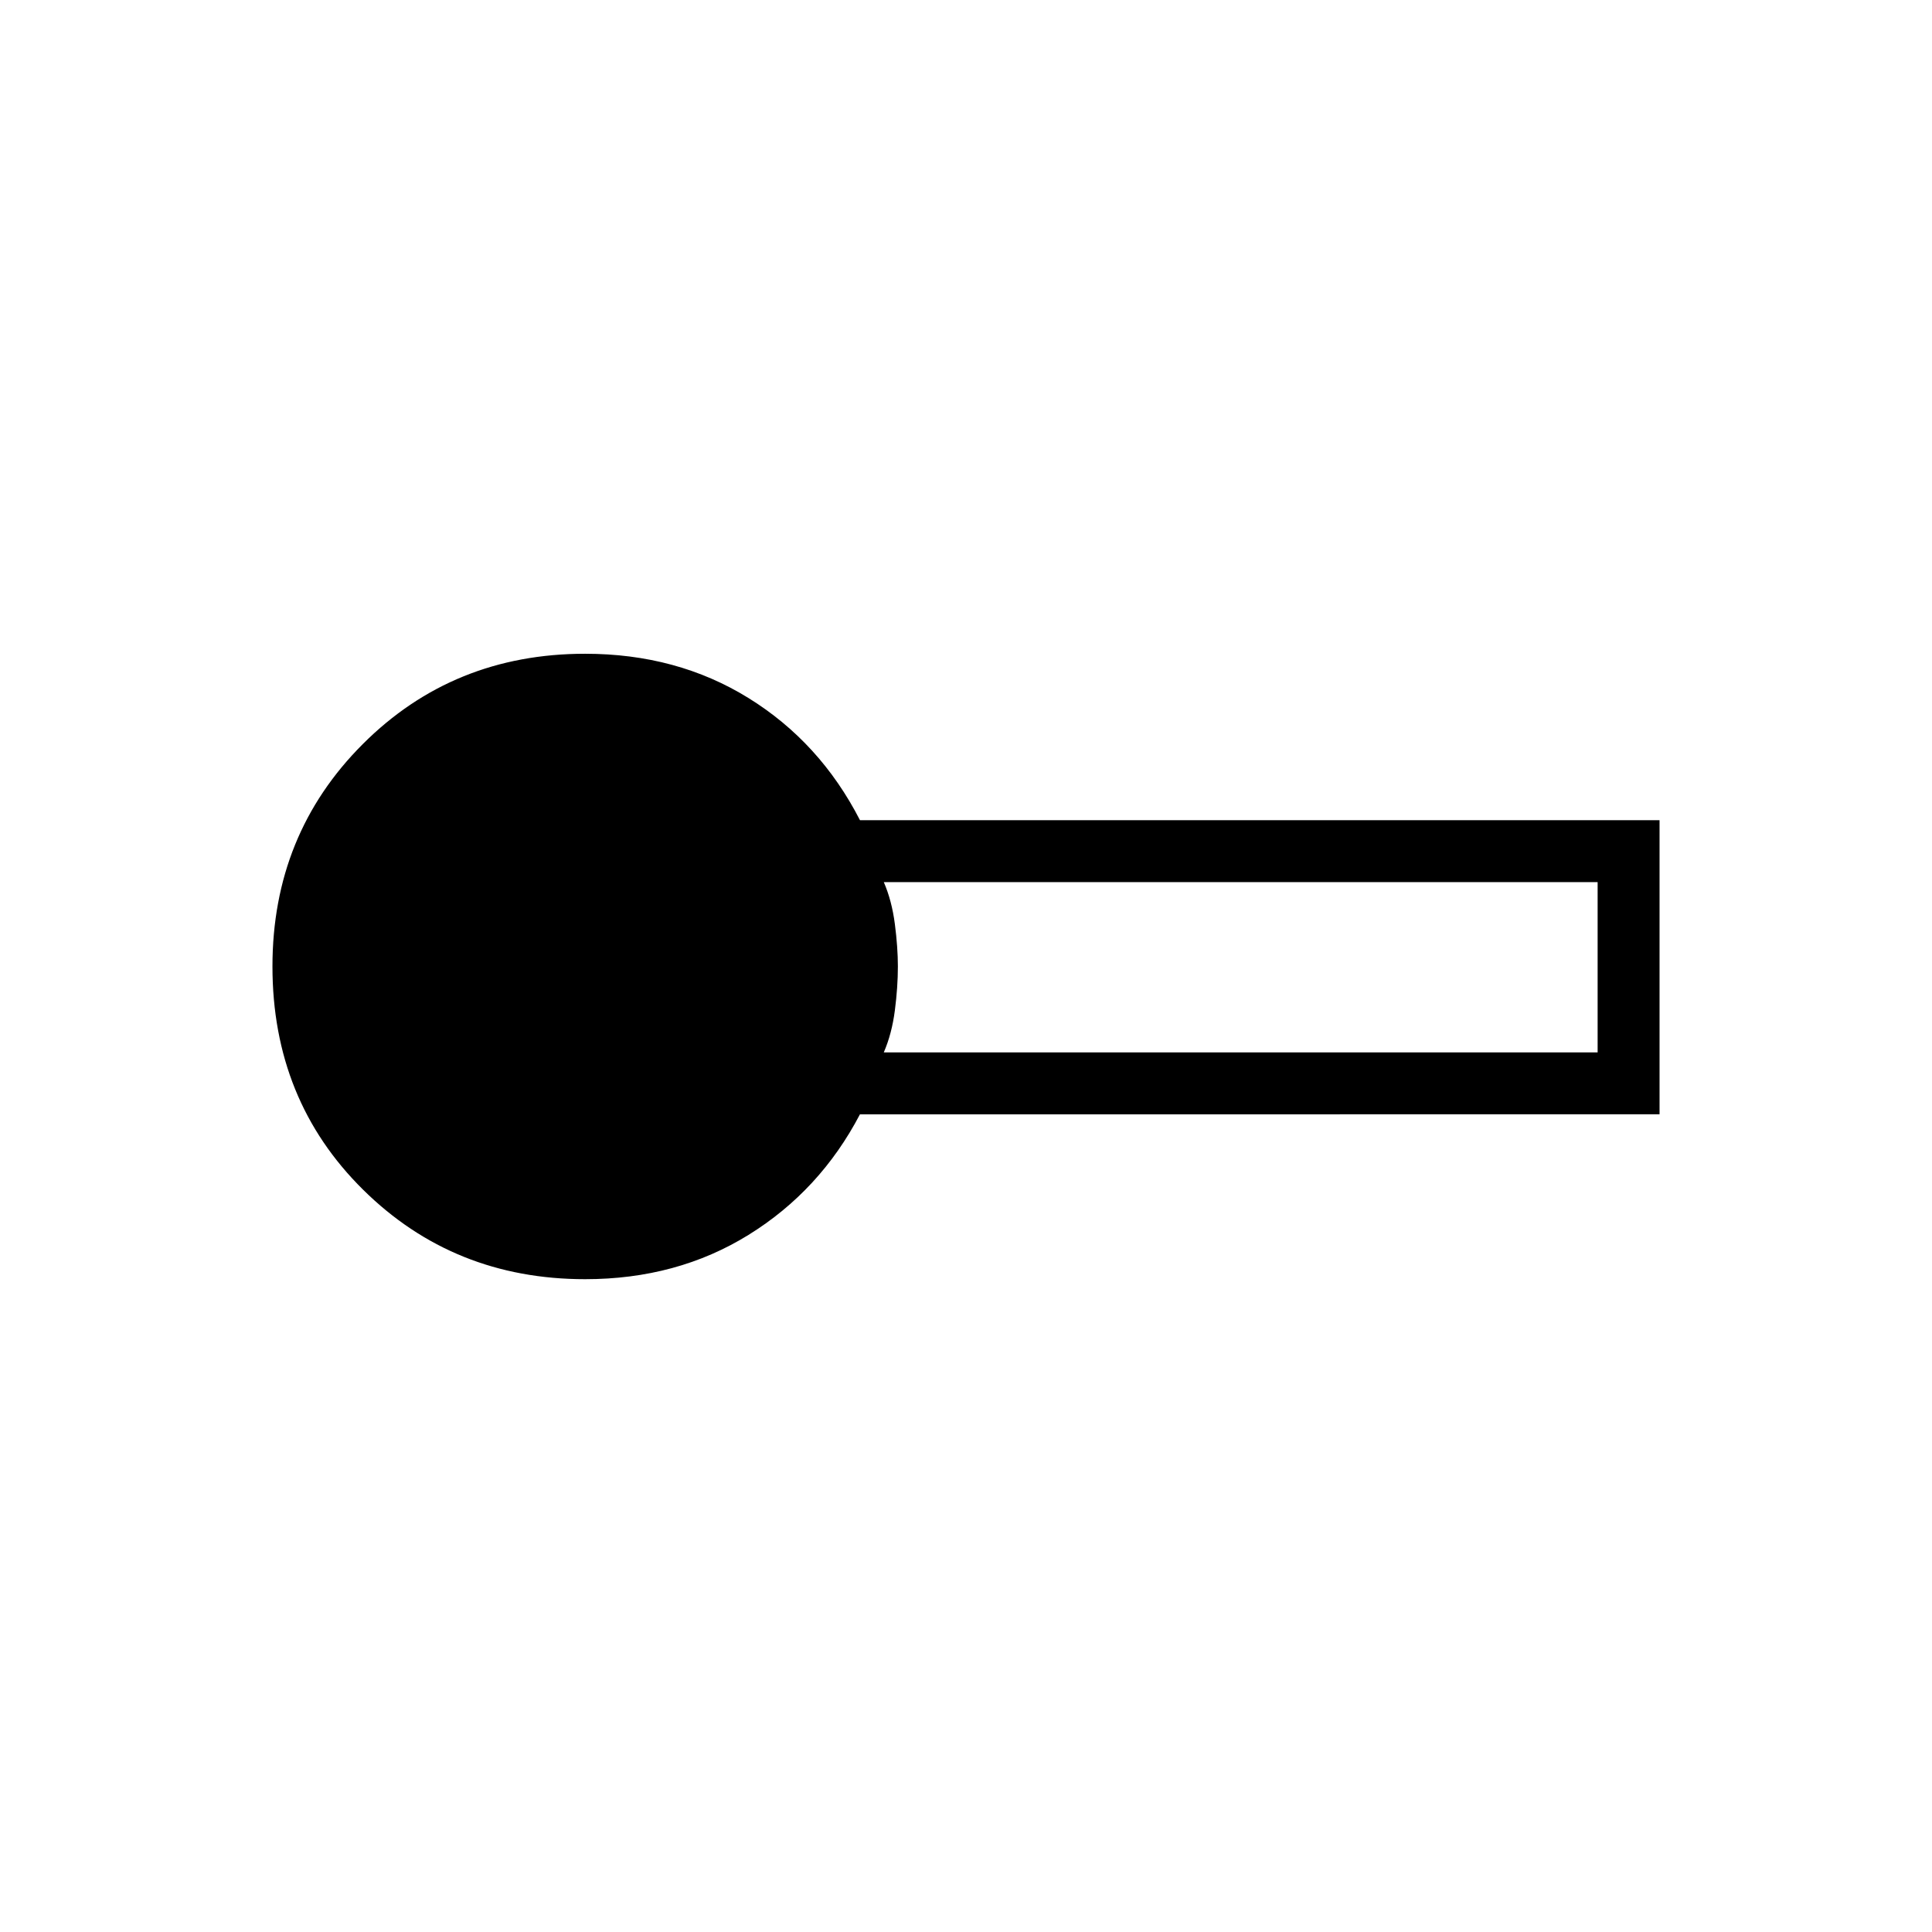 <svg xmlns="http://www.w3.org/2000/svg" width="48" height="48" viewBox="0 -960 960 960"><path d="M290.77-324.38q-65.39 0-110.39-44.5t-45-110.89q0-65.61 44.89-110.5 44.88-44.88 110.5-44.88 45.61 0 81.15 22 35.54 22 55.39 60.69h397.31v146.15H427.31q-19.85 37.93-55.39 59.93t-81.15 22Zm148.38-112.7h354.7v-84.61h-354.7q4 9.23 5.5 20.84 1.5 11.62 1.5 21.08 0 10.23-1.5 21.85-1.5 11.61-5.5 20.84Z"/></svg>